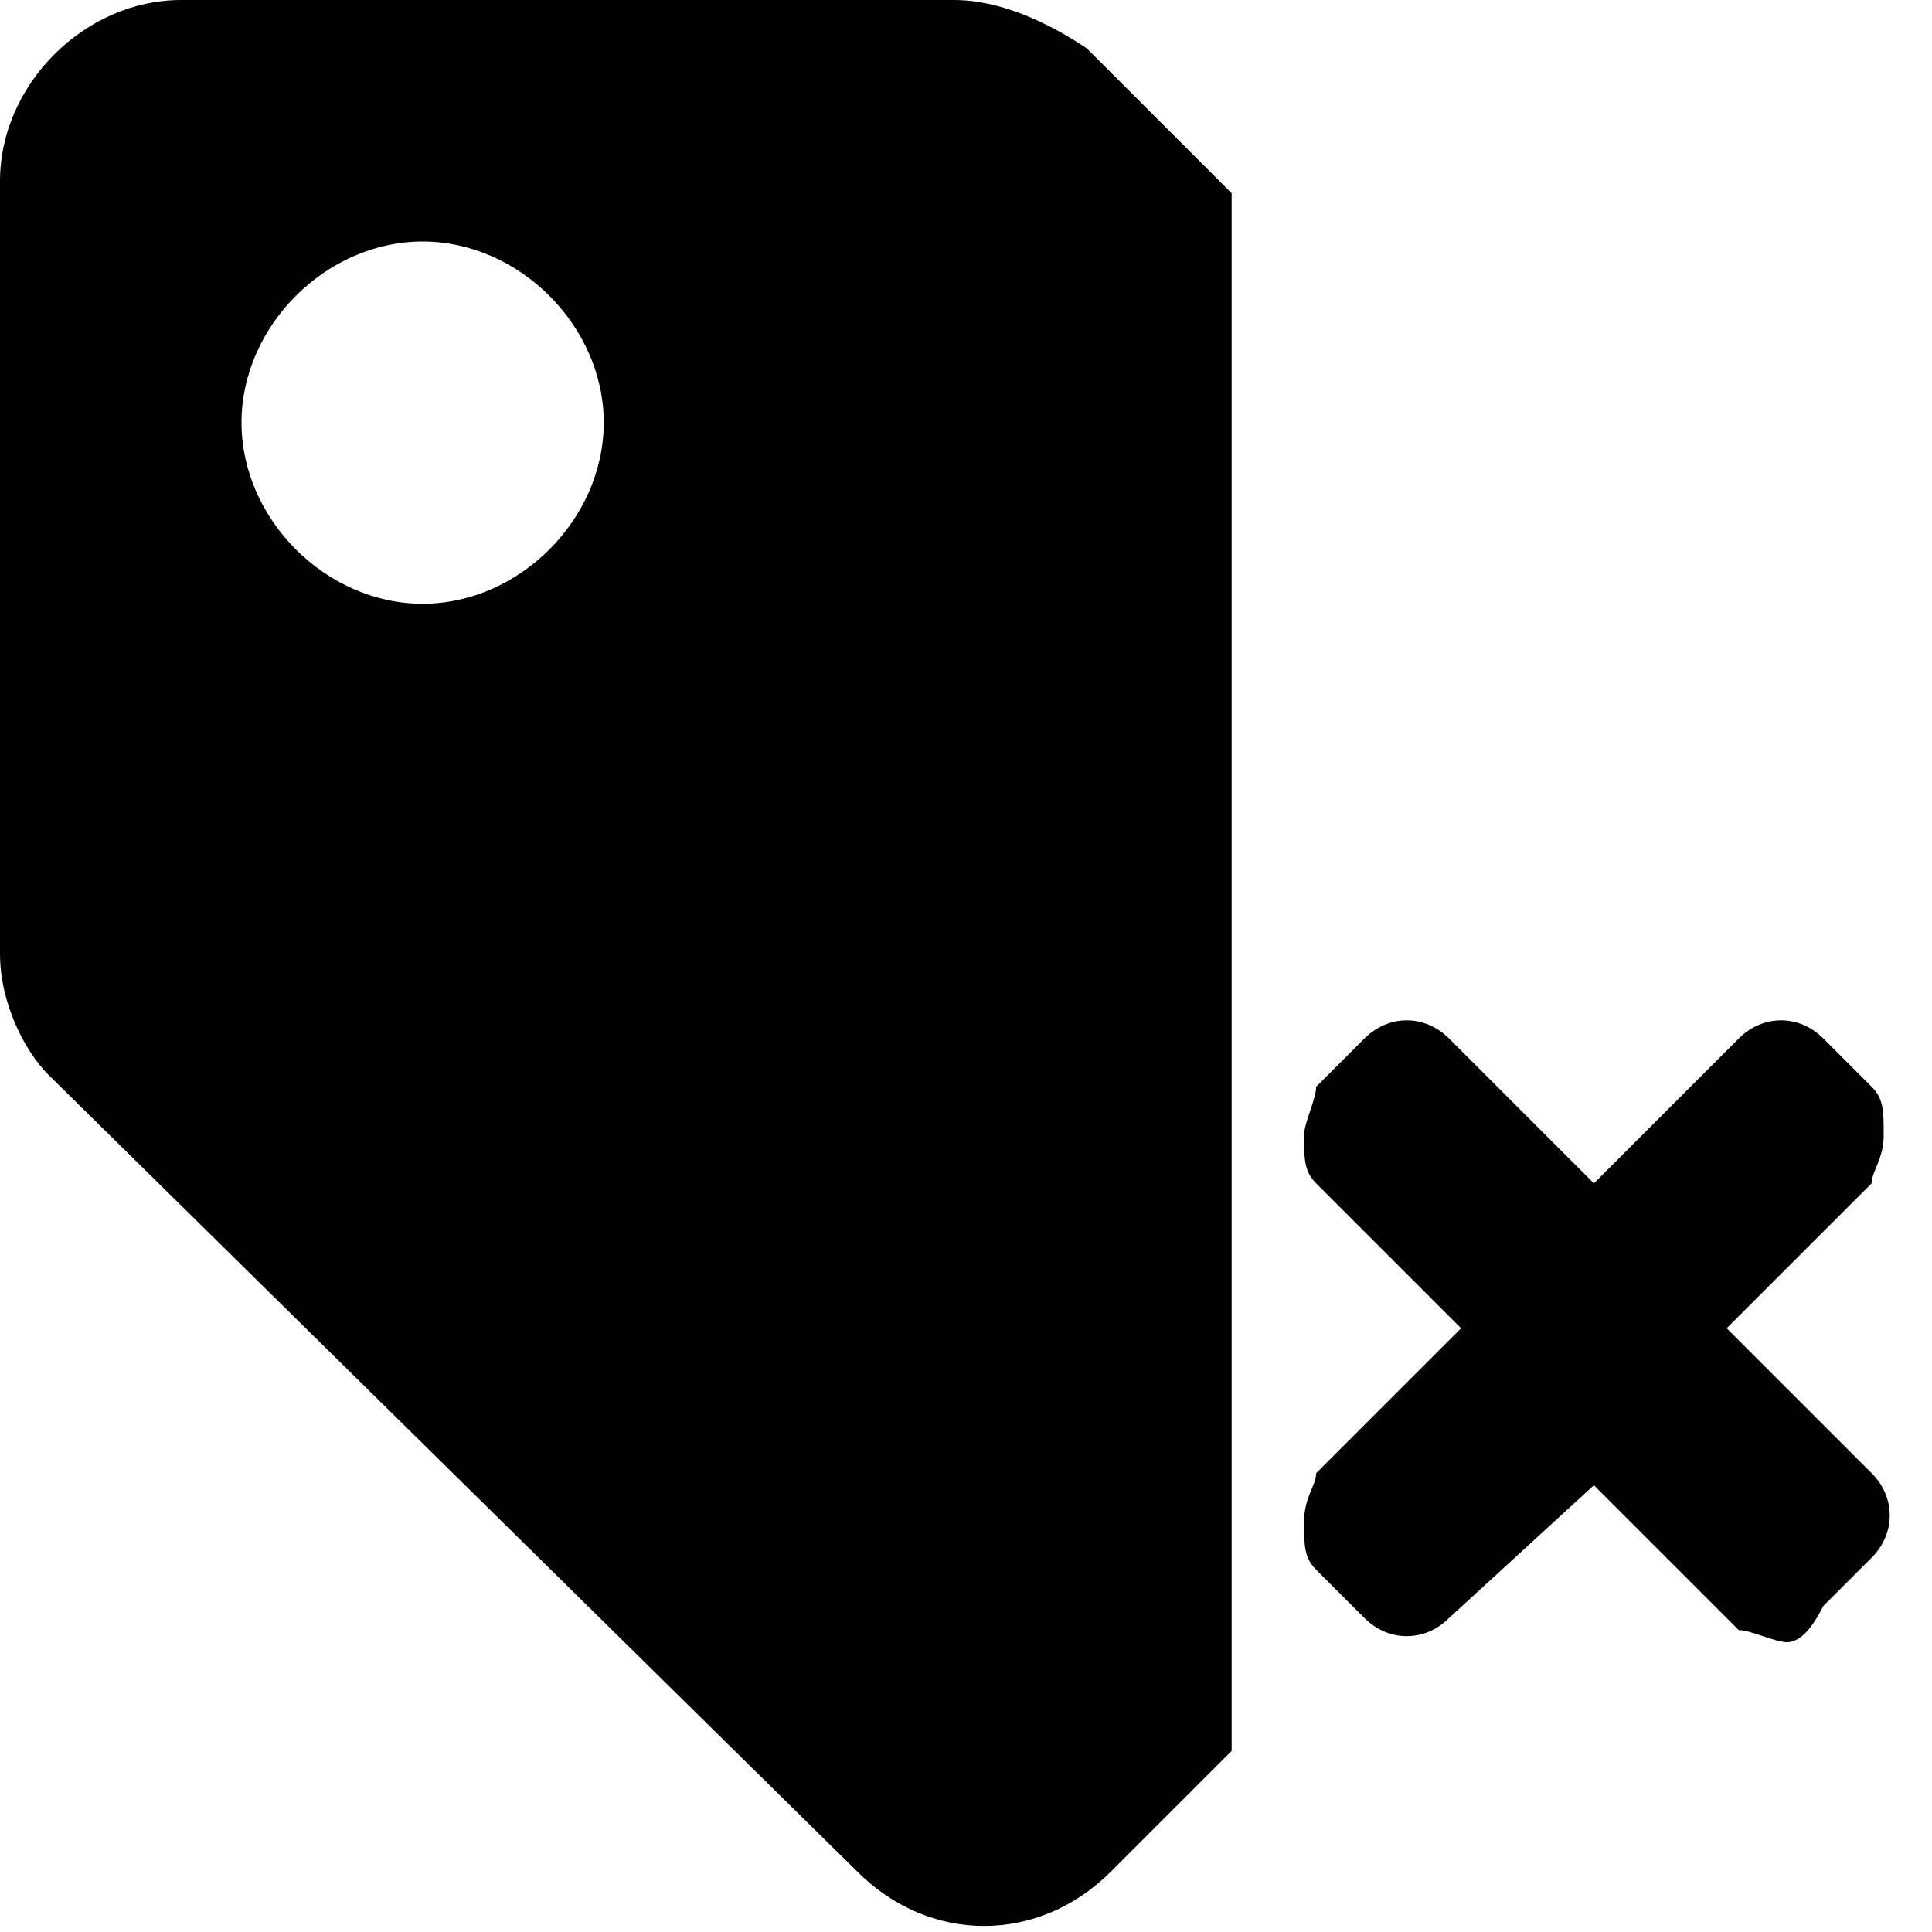 <svg width="16px" height="16px" viewBox="0 0 16 16">
<path class="st0" d="M14.8,13.6L14.8,13.6c-0.1,0-0.3-0.1-0.4-0.1l-1.2-1.2L12,13.4c-0.2,0.2-0.5,0.2-0.7,0L10.9,13
	c-0.1-0.1-0.1-0.2-0.1-0.4s0.1-0.3,0.1-0.4l1.2-1.2l-1.2-1.2c-0.1-0.1-0.1-0.2-0.1-0.4c0-0.1,0.1-0.3,0.1-0.4l0.4-0.4
	c0.2-0.2,0.5-0.2,0.7,0l1.2,1.2l1.2-1.2c0.2-0.2,0.5-0.2,0.7,0l0.4,0.4c0.1,0.1,0.1,0.2,0.1,0.4s-0.1,0.3-0.1,0.4l-1.2,1.2l1.2,1.2
	c0.2,0.2,0.2,0.5,0,0.7l-0.4,0.4C15,13.5,14.9,13.6,14.8,13.6z"/>
<g>
	<path d="M16,7.8v0.5C16,8.1,16,8,16,7.8z"/>
	<path d="M10.2,1.6L9,0.4C8.7,0.2,8.3,0,7.9,0H1.5C0.7,0,0,0.7,0,1.5v6.4c0,0.4,0.2,0.8,0.4,1l6.7,6.6c0.6,0.6,1.5,0.6,2.1,0l1-1
		V1.6z M3.5,5C2.7,5,2,4.3,2,3.5S2.7,2,3.5,2S5,2.7,5,3.5S4.3,5,3.5,5z"/>
</g>
</svg>
